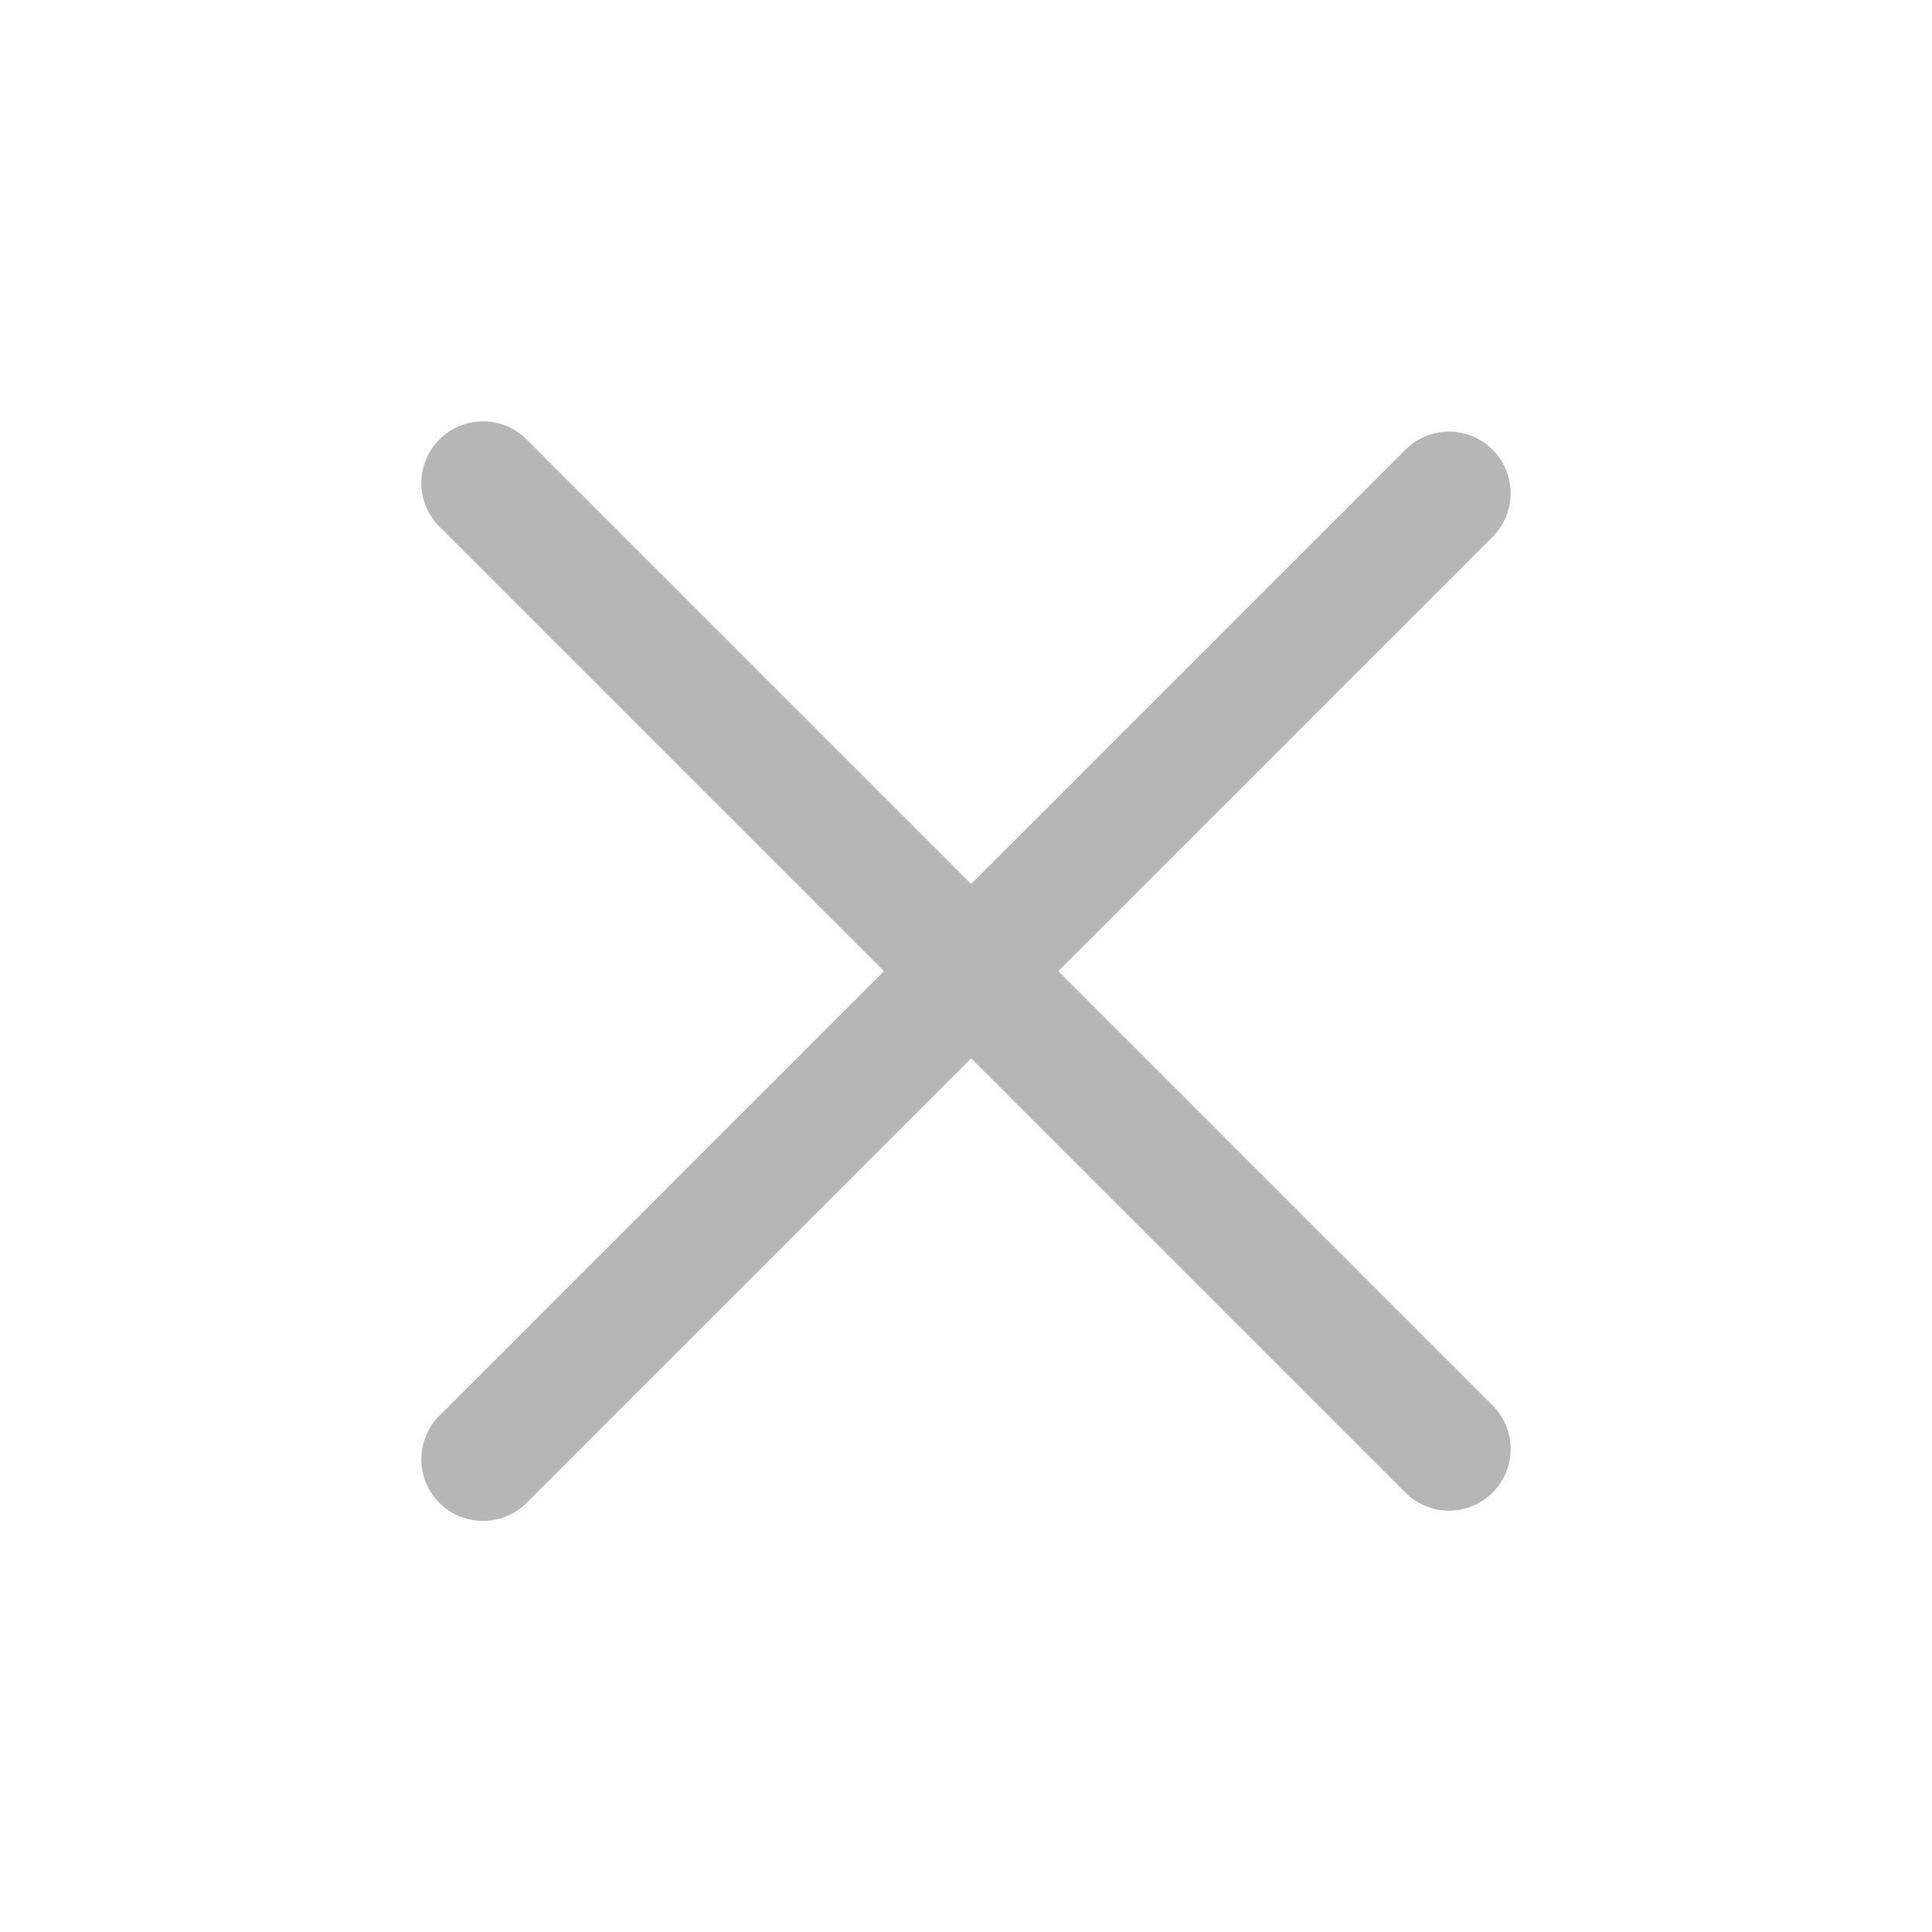 <svg width="47" height="47" viewBox="0 0 47 47" fill="none" xmlns="http://www.w3.org/2000/svg">
<path d="M35.25 12L11.75 35.5" stroke="#B6B6B6" stroke-width="3" stroke-linecap="round" stroke-linejoin="round"/>
<path d="M11.75 11.75L35.25 35.25" stroke="#B6B6B6" stroke-width="3" stroke-linecap="round" stroke-linejoin="round"/>
</svg>
